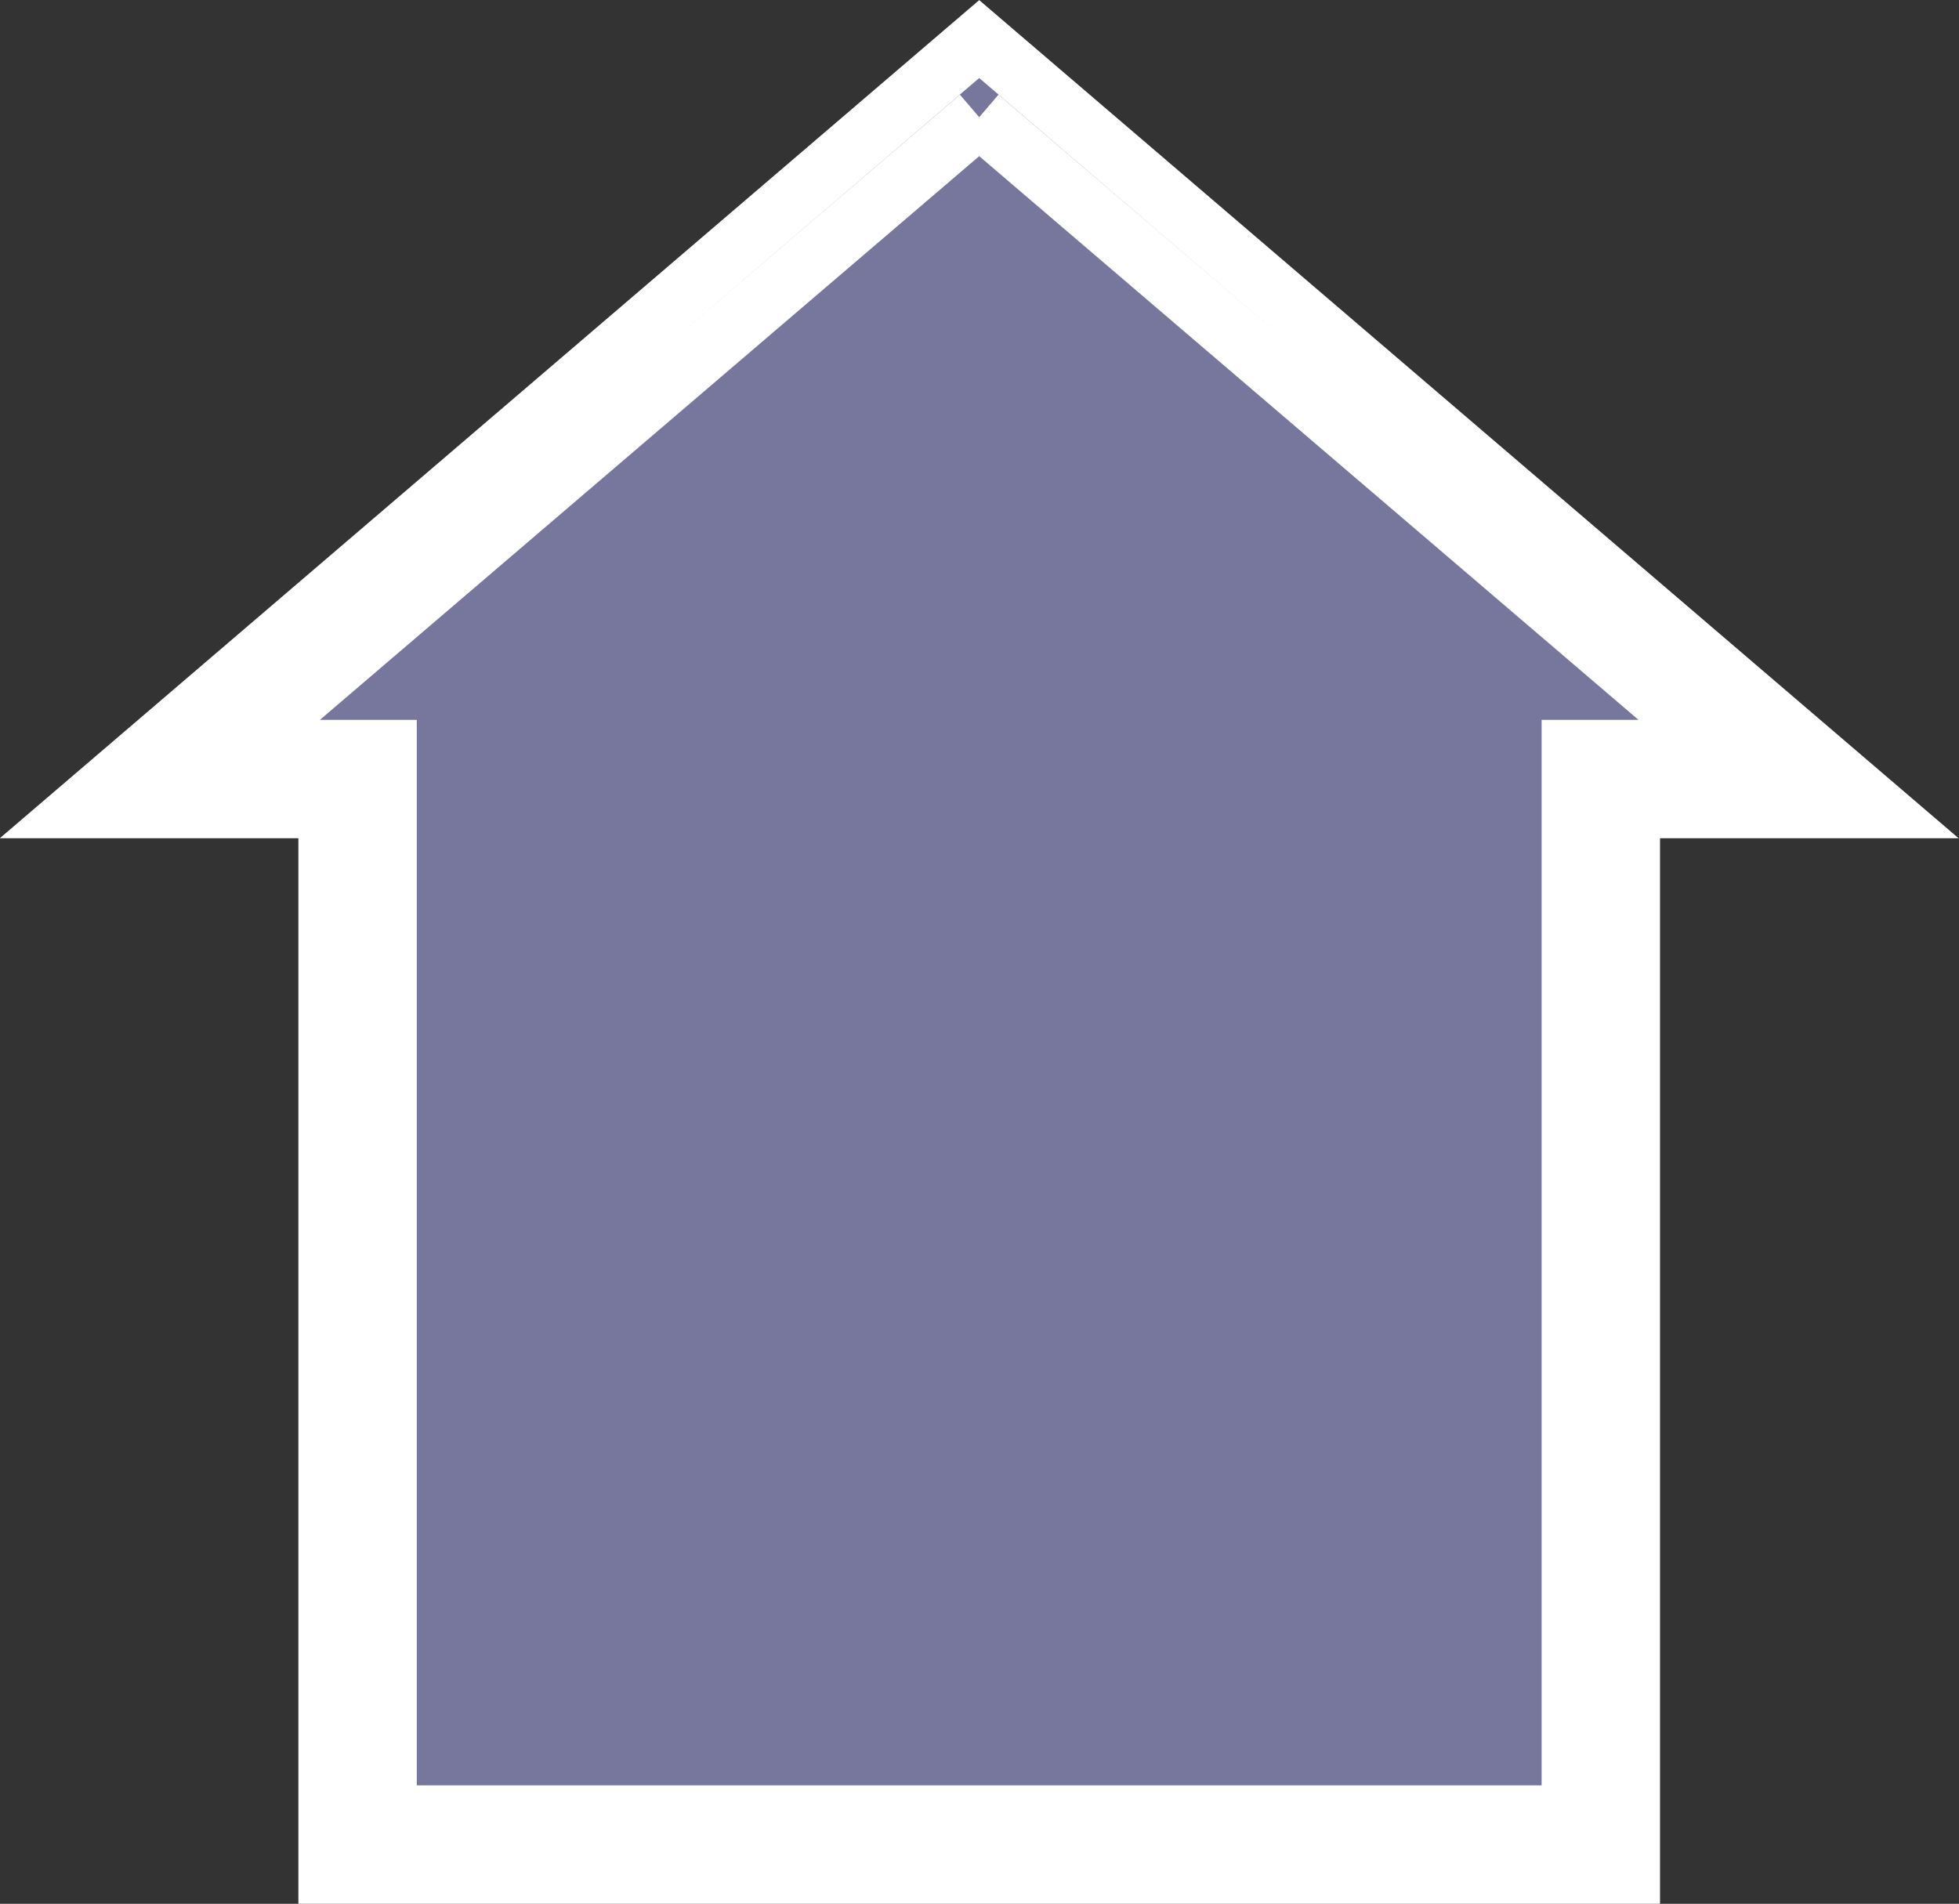 <svg id="Layer_1" data-name="Layer 1" xmlns="http://www.w3.org/2000/svg" viewBox="0 0 33.09 32.16"><rect x="0" y="0" width="33.09" height="32.16" fill="#333333" stroke="none"/><defs><style>.cls-1{fill:#77779e;stroke:#fff;stroke-miterlimit:10;}</style></defs><g id="Layer_2" data-name="Layer 2"><g id="Layer_1-2" data-name="Layer 1-2"><polygon class="cls-1" points="6.04 31.16 6.04 13.17 2.7 13.17 16.54 1.32 30.38 13.17 27.04 13.17 27.04 31.16 6.04 31.16"/><path class="cls-1" d="M15.19,1.32,27.68,12H25.19V30h-20V12H2.7L15.19,1.32m0-1.32L0,13H4.19V31h22V13h4.19Z" transform="translate(1.35 0.66)"/></g></g></svg>